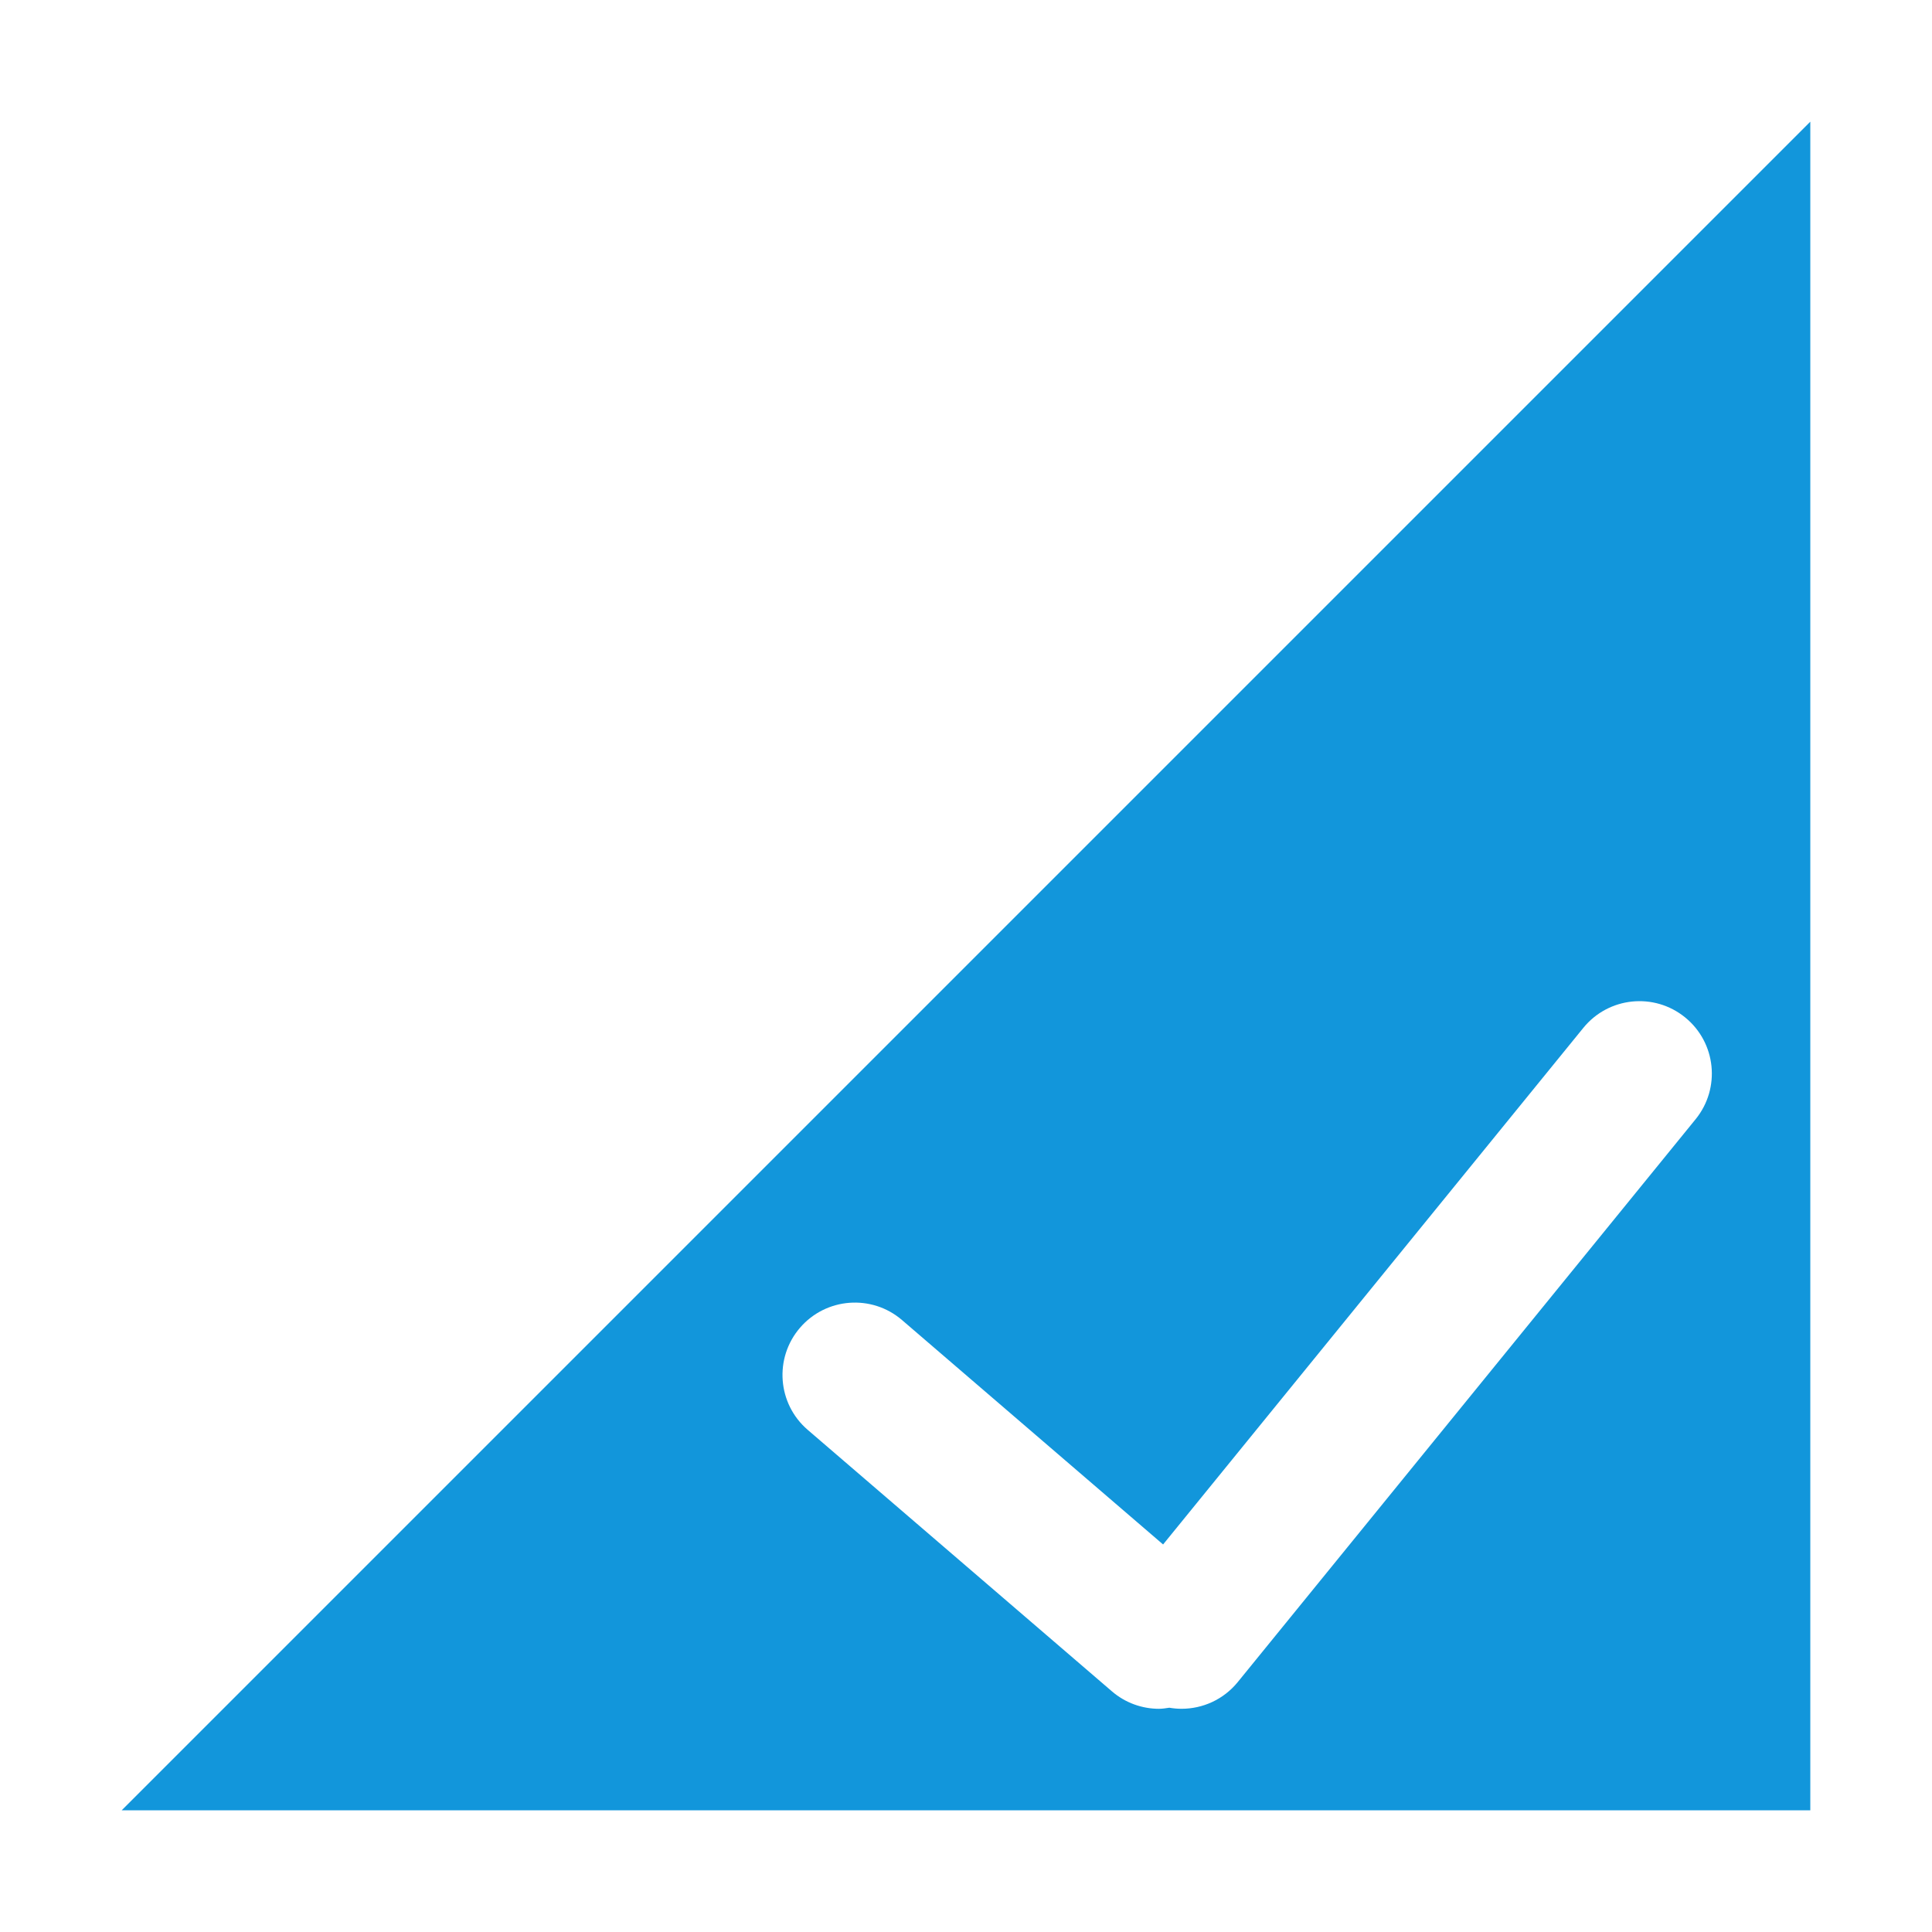 <svg t="1662819990063" class="icon" viewBox="0 0 1024 1024" version="1.1" xmlns="http://www.w3.org/2000/svg" p-id="3214" width="81" height="81"><path d="M64.5 959.5h895v-895l-895 895z m834.21-366.29L656.03 891.54c-7.58 9.31-18.63 14.15-29.78 14.15-2.17 0-4.34-0.19-6.49-0.56-1.81 0.26-3.62 0.57-5.45 0.57-8.85 0-17.76-3.05-24.98-9.26L428.1 757.85c-16.07-13.81-17.9-38.03-4.1-54.09 13.82-16.07 38.04-17.89 54.09-4.1L616.46 818.6 839.2 544.79c13.37-16.42 37.52-18.93 53.96-5.54 16.44 13.37 18.92 37.51 5.55 53.96z" p-id="3215" fill="#1296db"></path></svg>